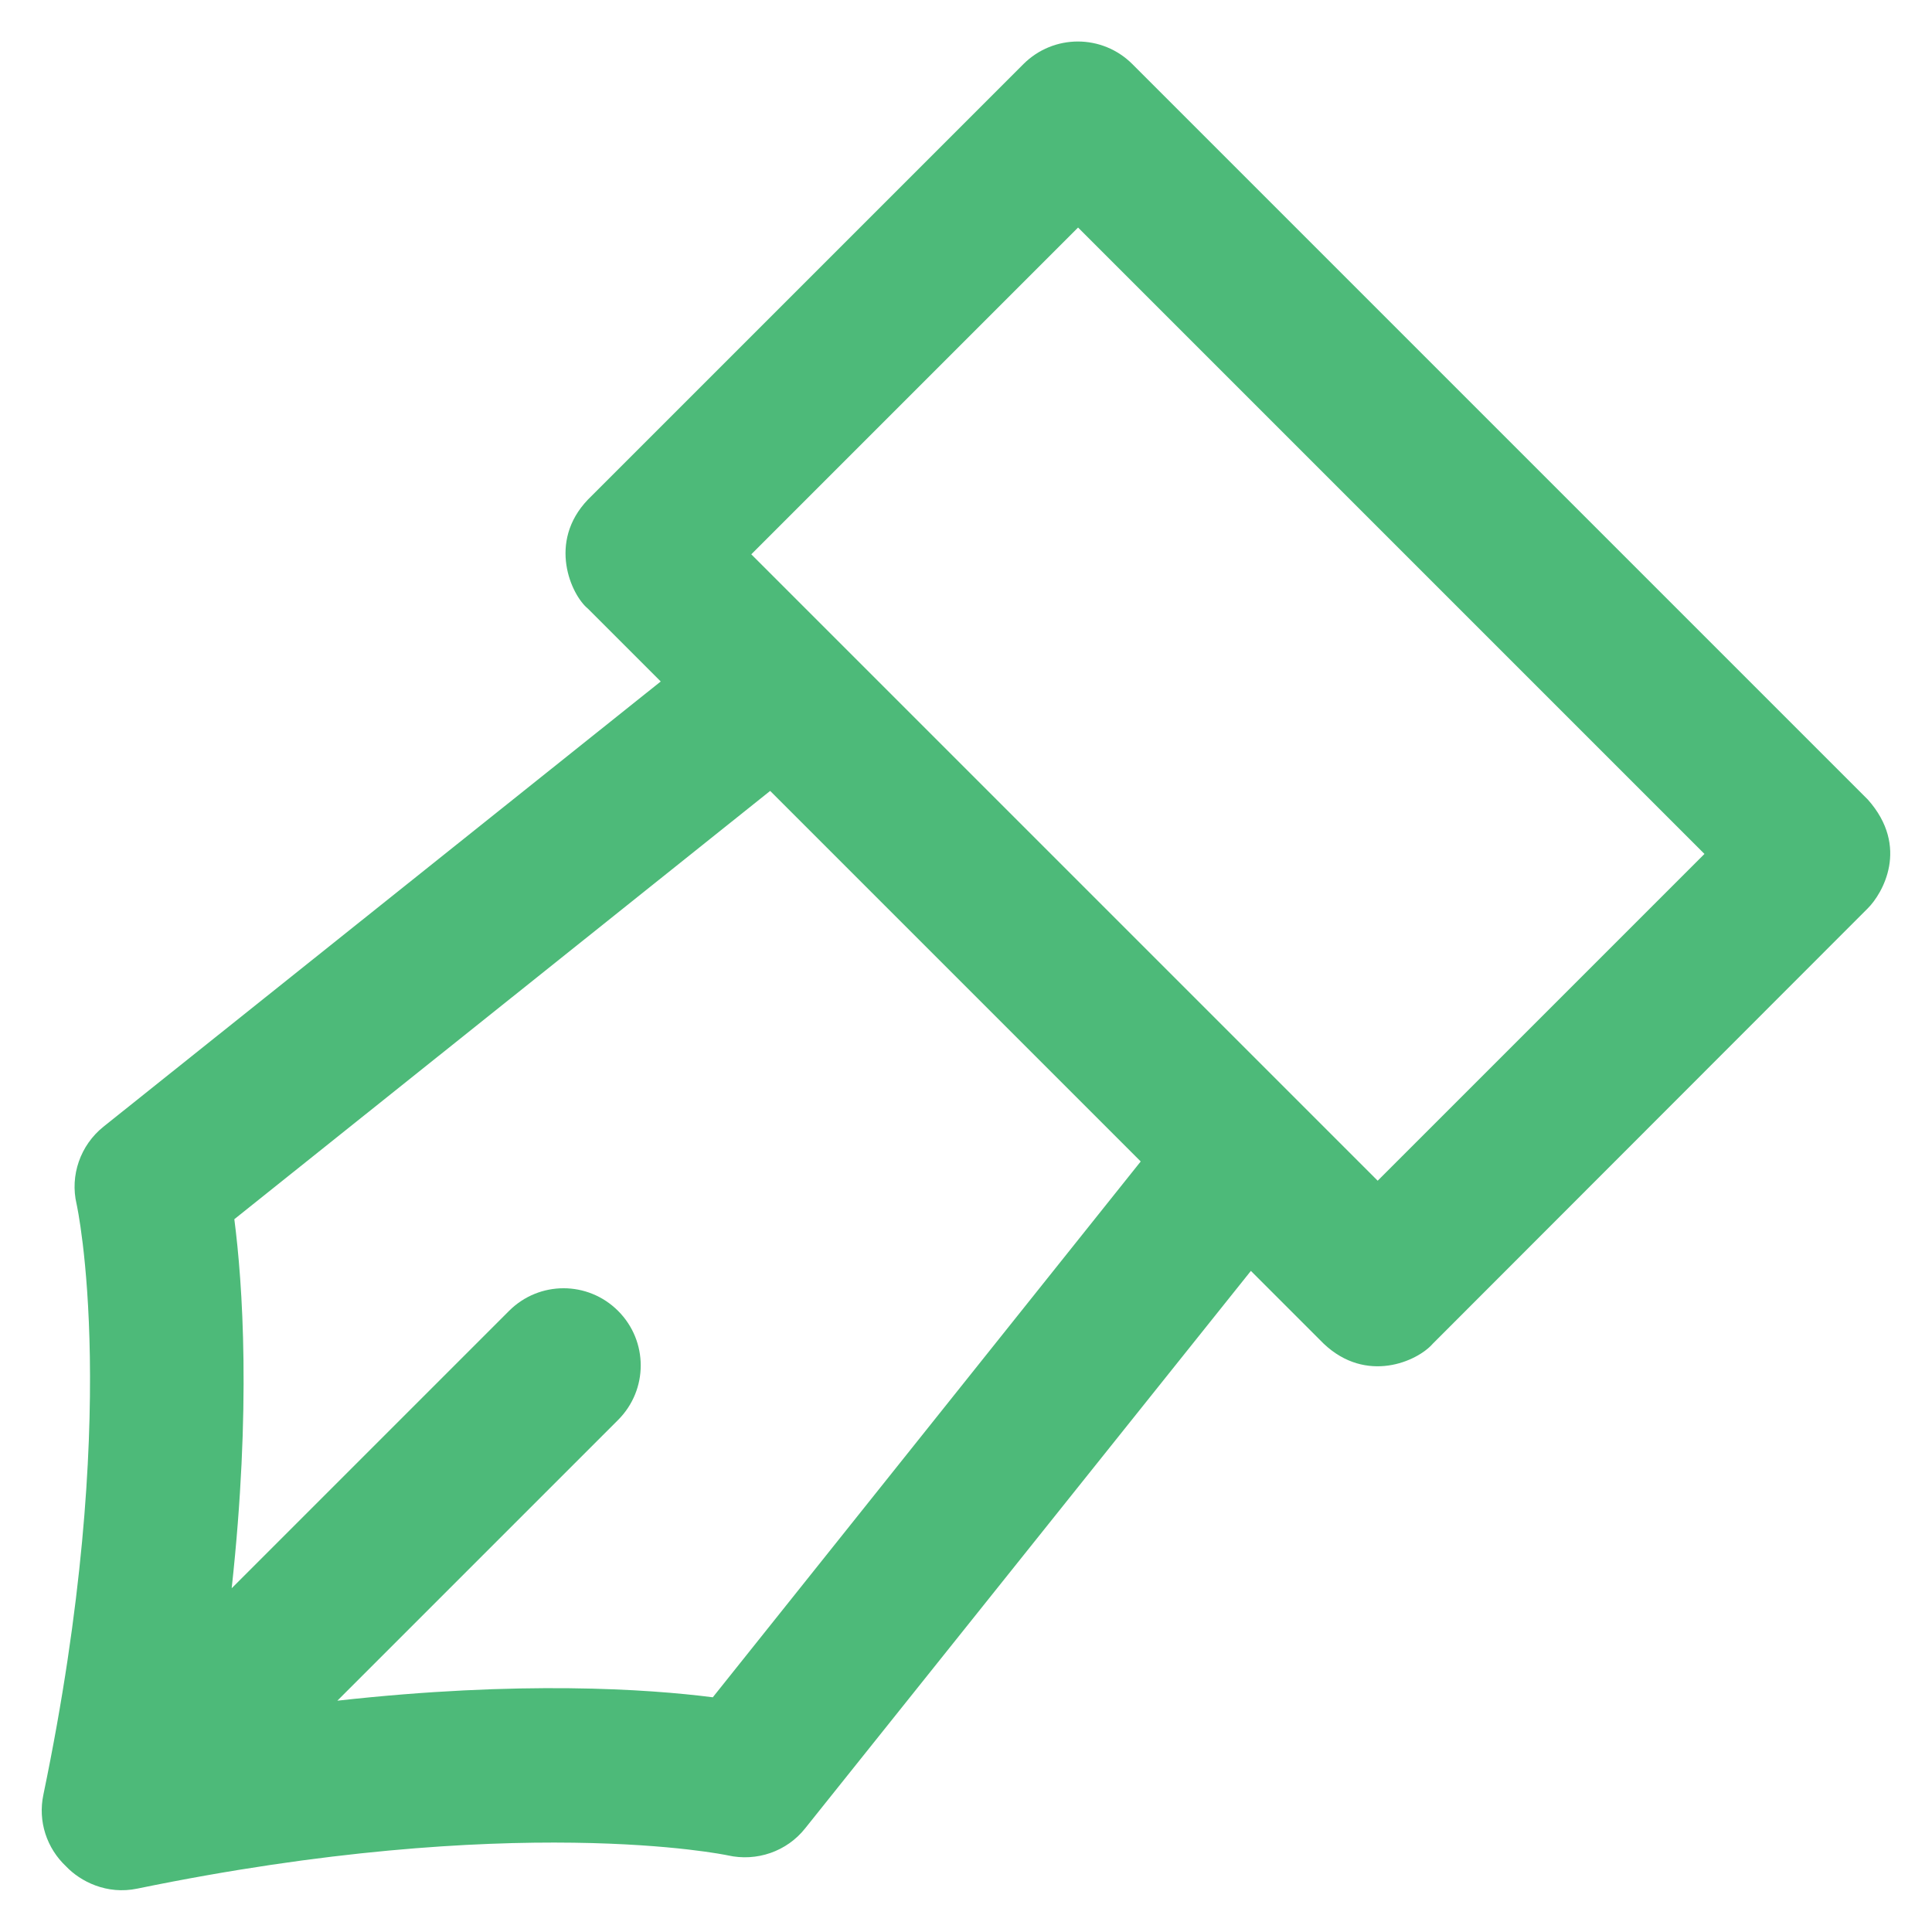 <?xml version='1.0' encoding='utf-8'?>
<!DOCTYPE svg PUBLIC '-//W3C//DTD SVG 1.1//EN' 'http://www.w3.org/Graphics/SVG/1.1/DTD/svg11.dtd'>
<svg version="1.1" xmlns="http://www.w3.org/2000/svg" viewBox="0 0 512 512" xmlns:xlink="http://www.w3.org/1999/xlink" enable-background="new 0 0 512 512">
	<g>
		<path fill="#4dba79" d="m495,211.9l-194.9-194.9c-8-8-20.9-8-28.9,0l-115.4,115.4c-10.8,11.3-4.4,25.3 0,28.9l19.3,19.3-147.7,118c-6.1,4.9-8.9,12.9-7.1,20.5 0.1,0.5 12.2,55.4-8.8,156.5-1.5,7.1 0.9,14.2 6,19 3.8,4 10.8,7.6 18.9,5.9 100.1-20.6 156.1-8.9 156.5-8.8 7.6,1.7 15.6-1 20.5-7.2l118.1-147.7 19.3,19.3c11.3,10.7 24.8,4.7 28.9,0l115.3-115.4c3.8-3.8 11.2-16.2 0-28.8zm-306.1,237.9c-17.2-2.2-51-4.5-99.5,0.9l74.4-74.4c8-8 8-20.9 0-28.9-8-8-20.9-8-28.9,0l-73.5,73.5c5.2-47.7 2.9-80.8 0.7-97.8l142-113.5 98.2,98.2-113.4,142zm176.2-136.9l-166-166 86.6-86.6 166,166-86.6,86.6z"/>
	</g>
</svg>
